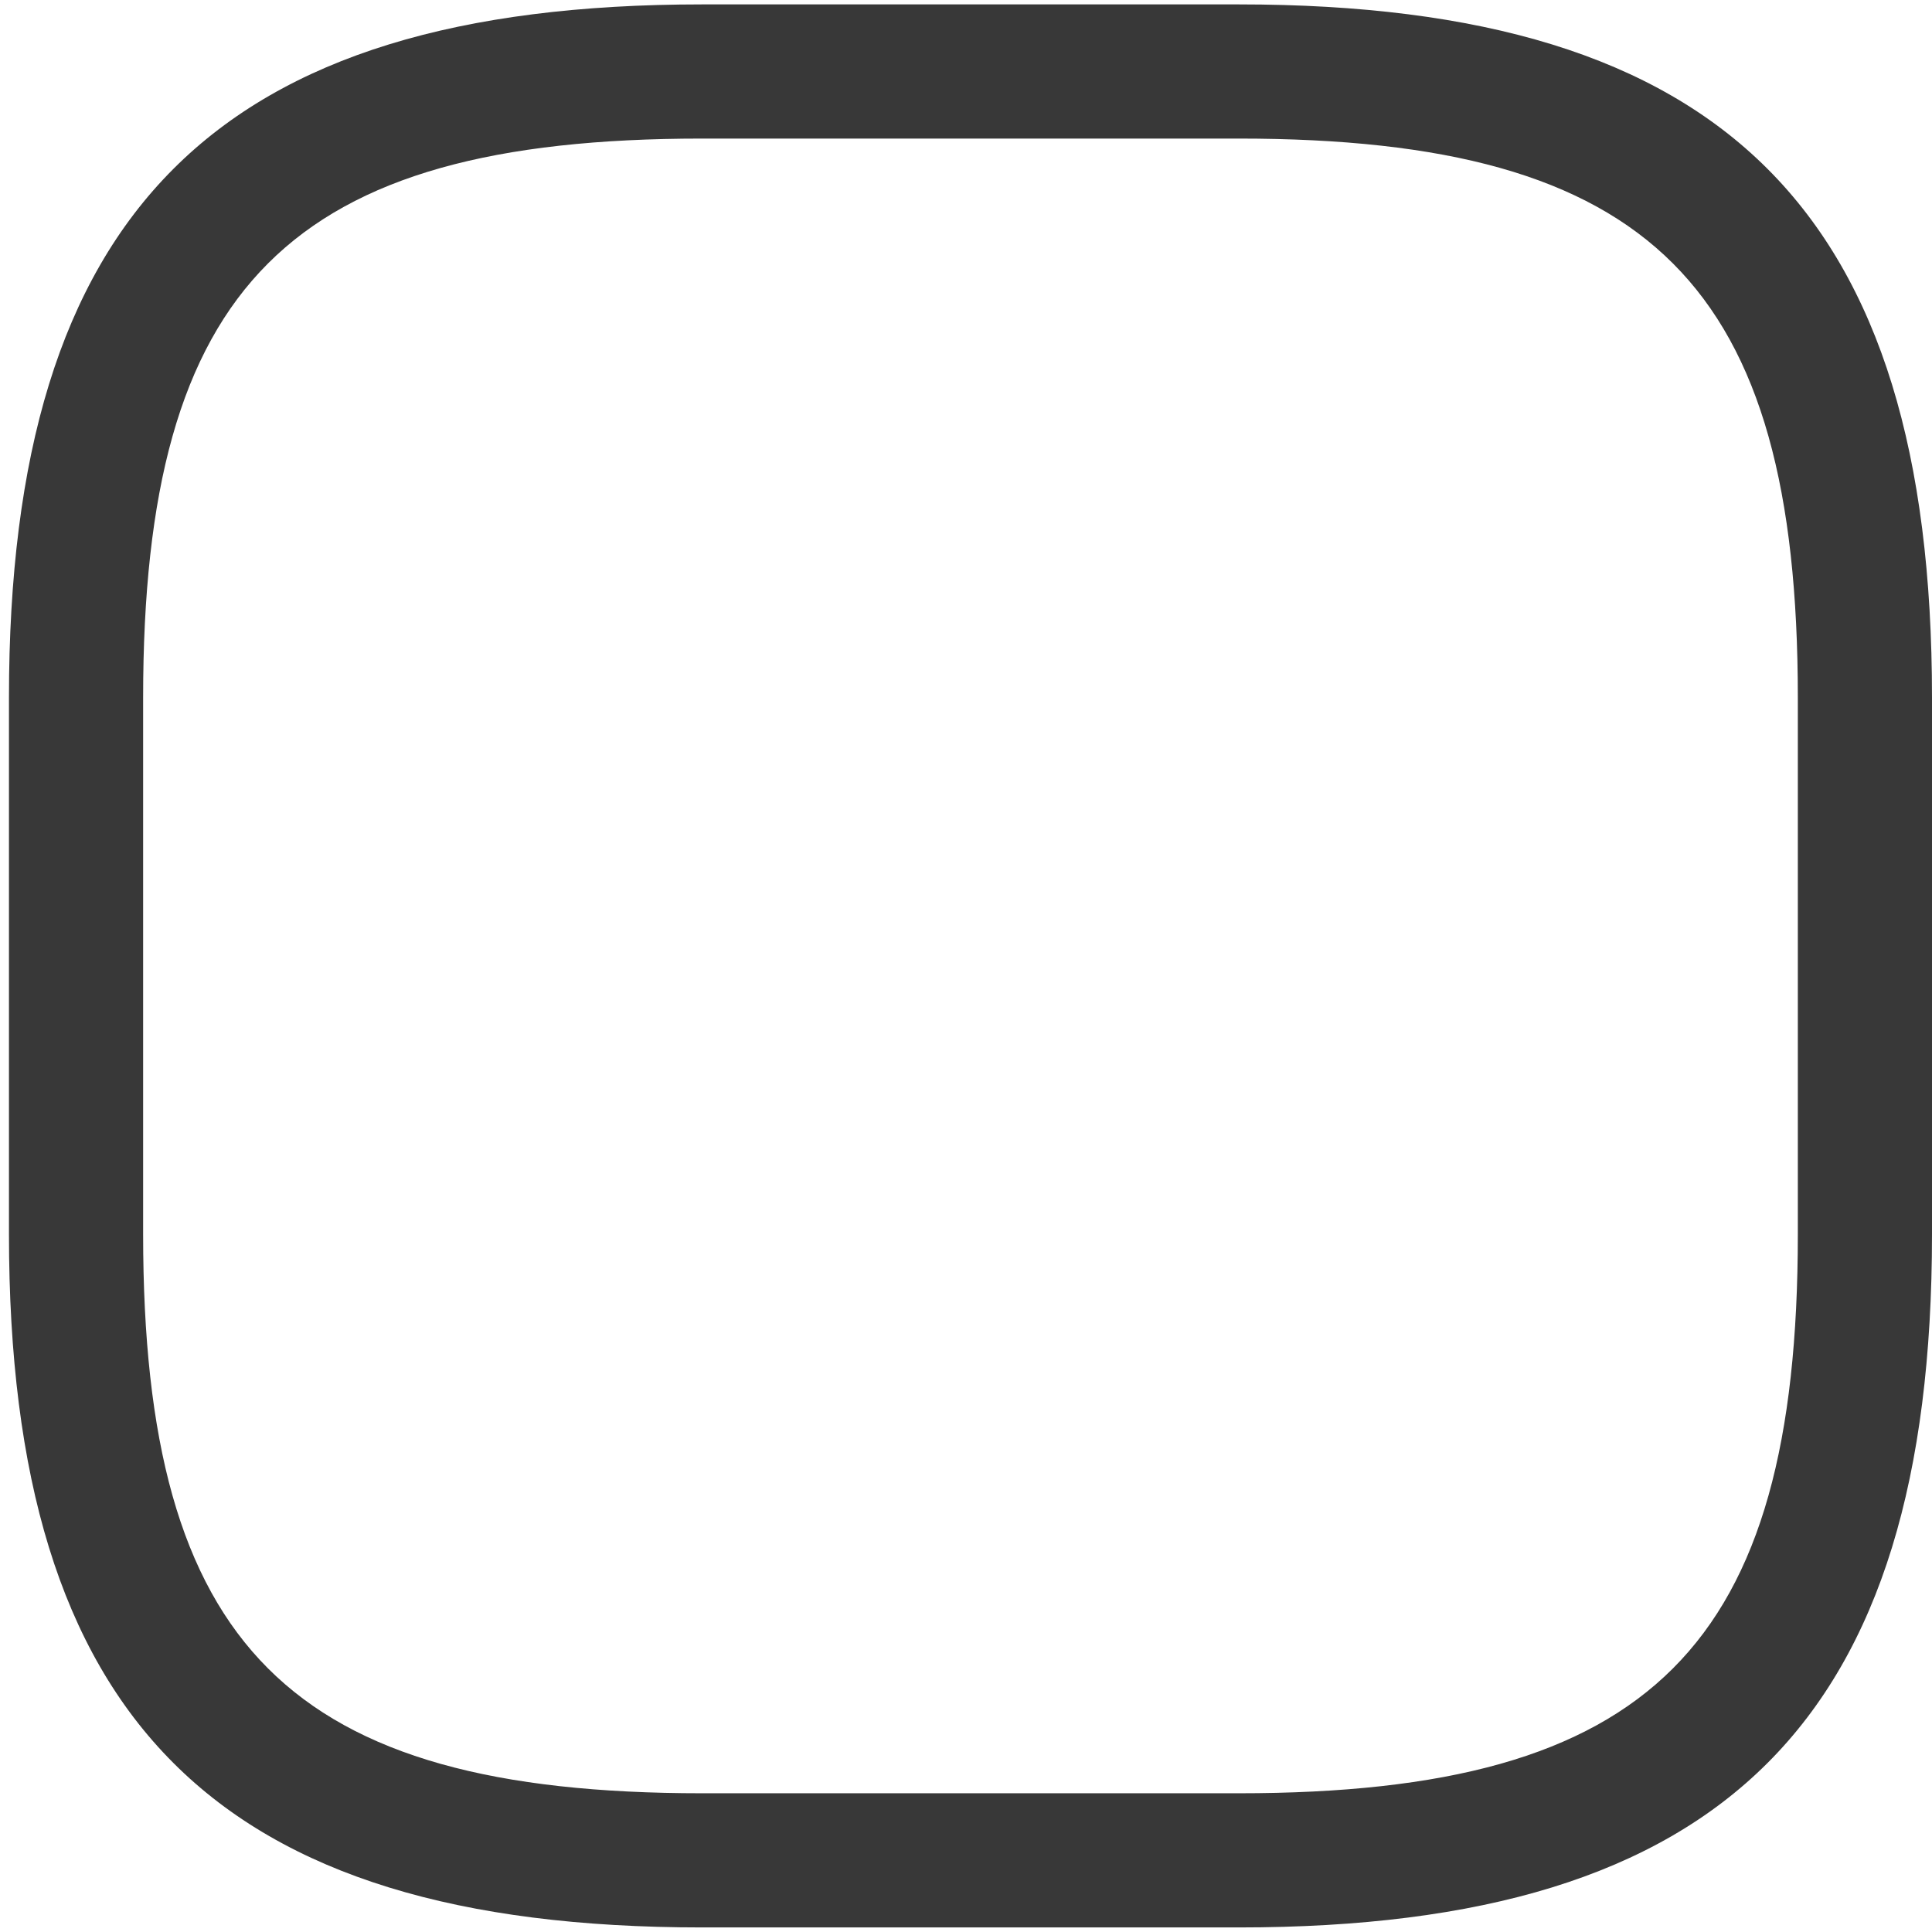 <svg width="36" height="36" viewBox="0 0 36 36" fill="none" xmlns="http://www.w3.org/2000/svg">
<path d="M23.083 35.915H13.083C4.033 35.915 0.167 32.049 0.167 22.999V12.999C0.167 3.949 4.033 0.082 13.083 0.082H23.083C32.133 0.082 36 3.949 36 12.999V22.999C36 32.049 32.133 35.915 23.083 35.915ZM13.083 2.582C5.4 2.582 2.667 5.315 2.667 12.999V22.999C2.667 30.682 5.4 33.415 13.083 33.415H23.083C30.767 33.415 33.5 30.682 33.5 22.999V12.999C33.5 5.315 30.767 2.582 23.083 2.582H13.083Z" fill="#383838"/>
</svg>
